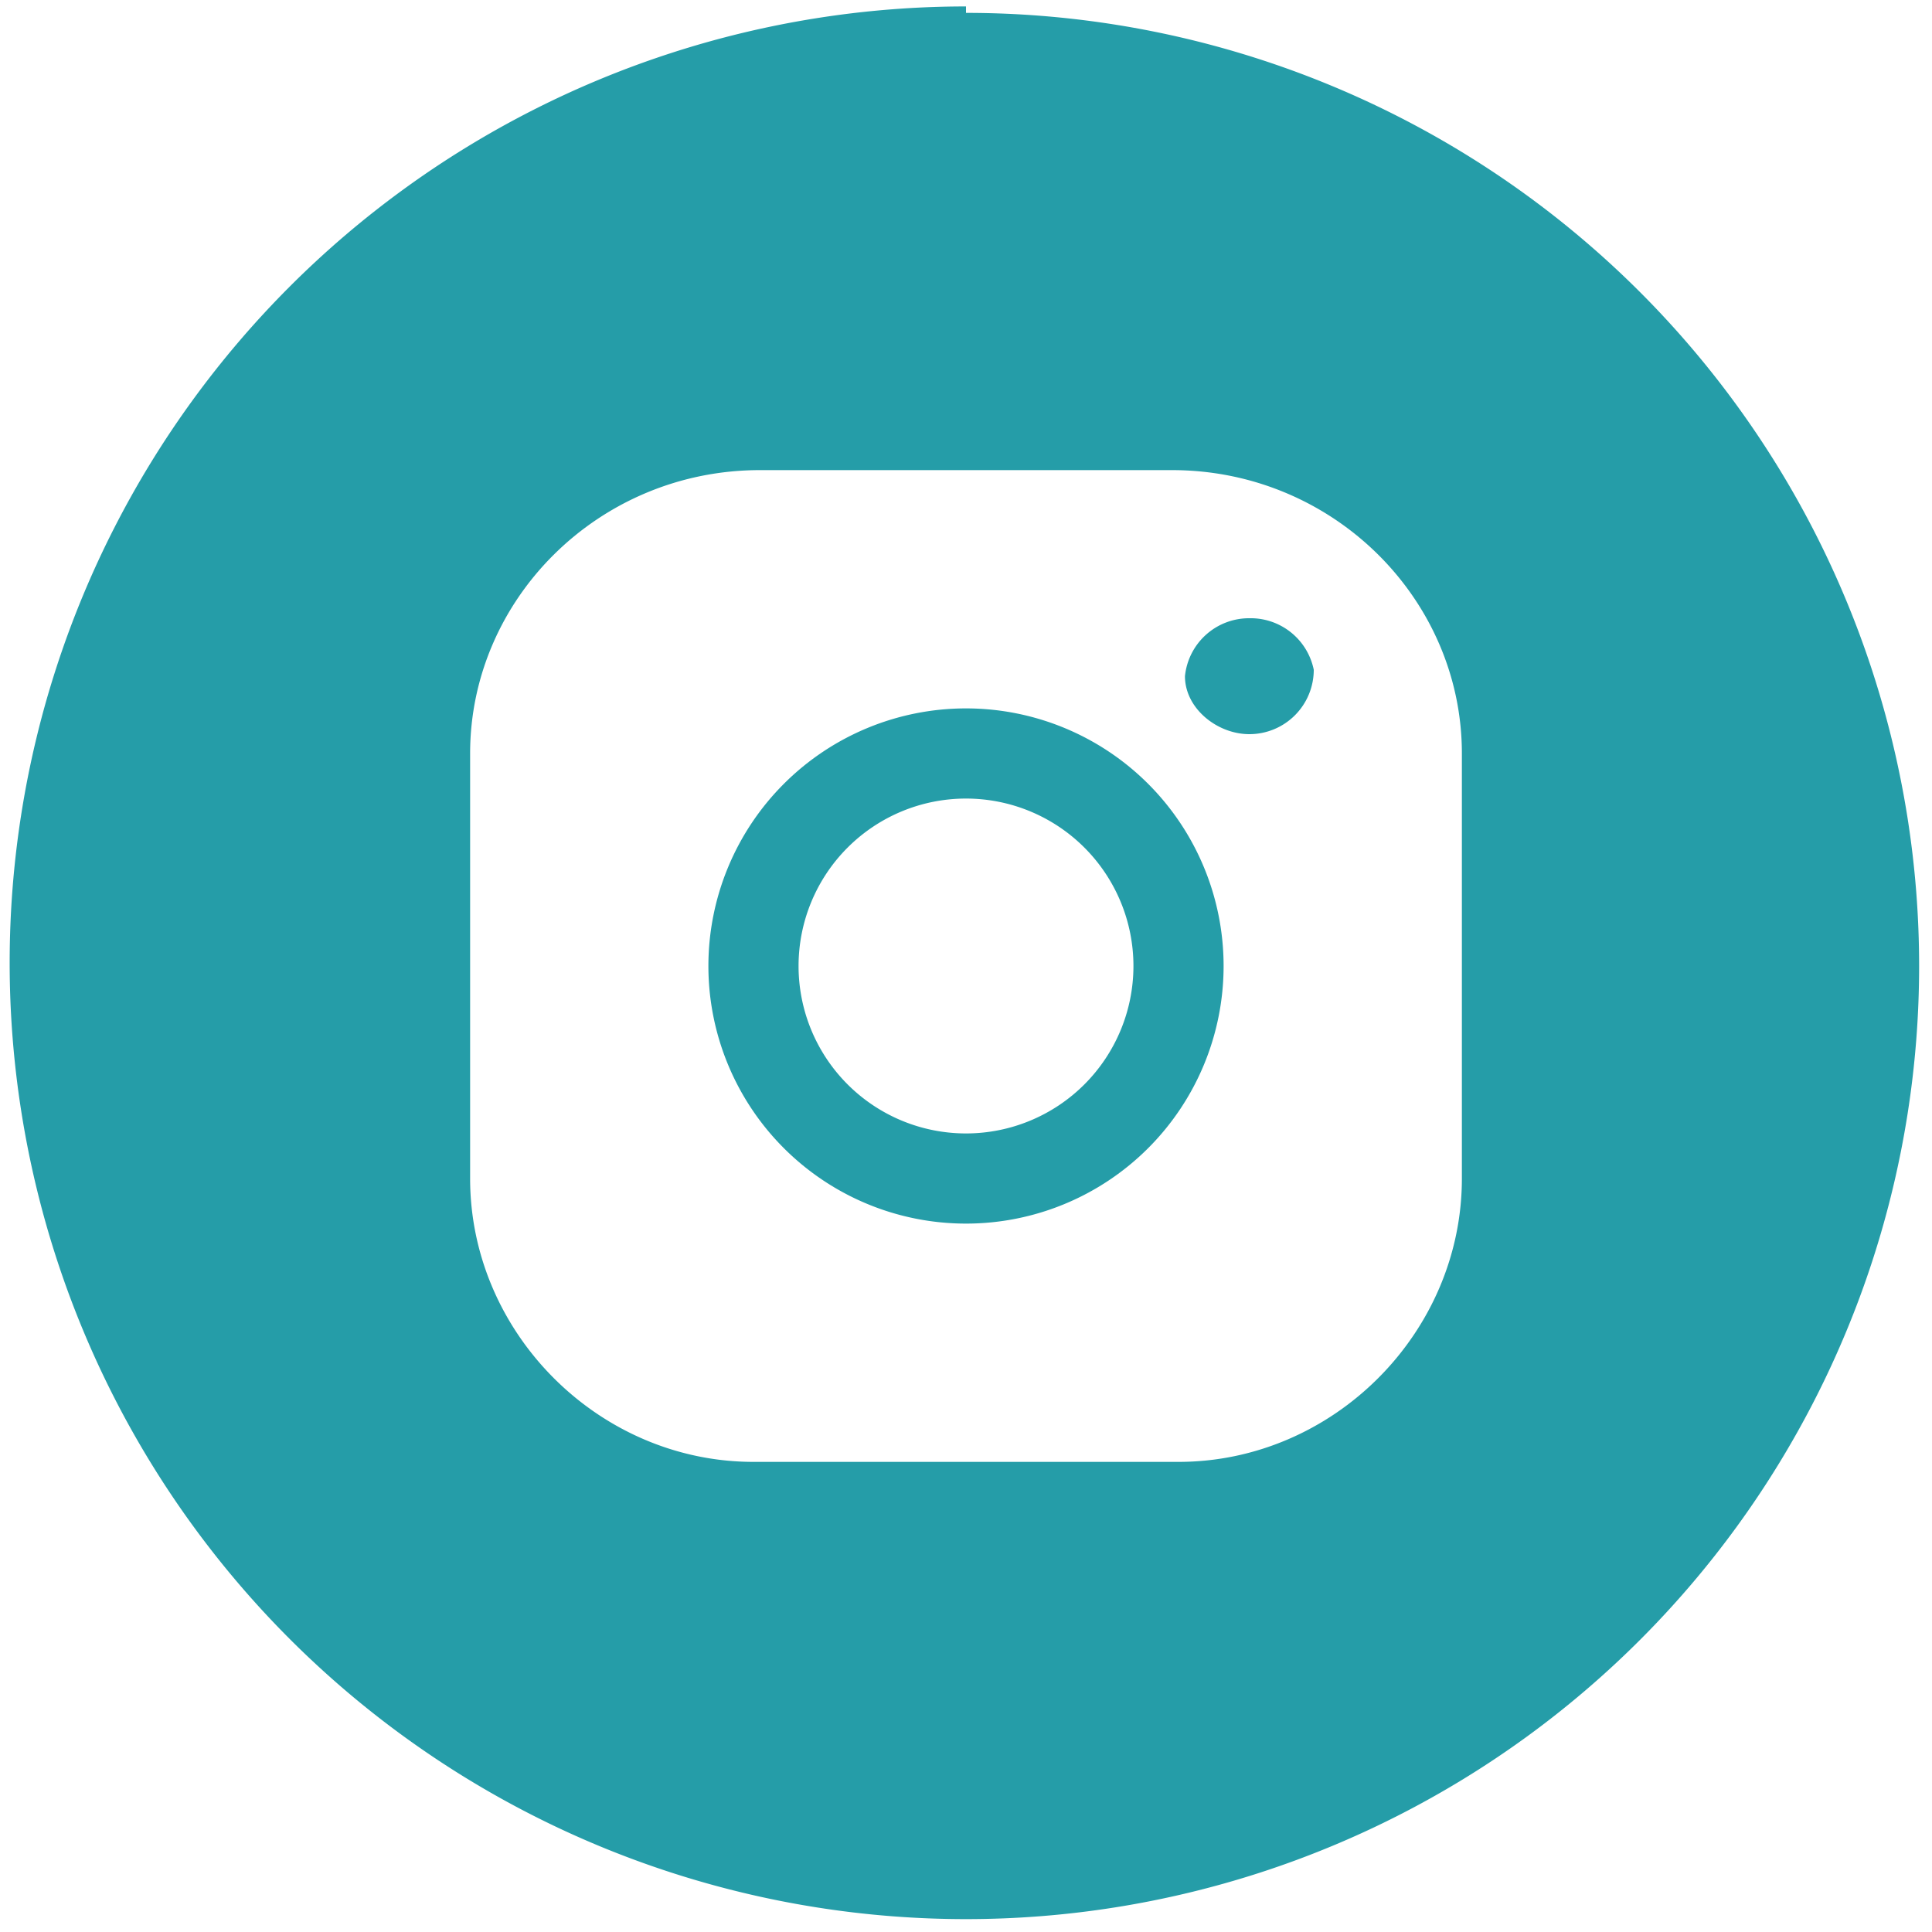 <svg class="t-sociallinks__svg" xmlns="http://www.w3.org/2000/svg" width="30" height="30"><path d="M15 11a4 4 0 1 0 0 8 4 4 0 0 0 0-8zm0 6.6a2.6 2.6 0 0 1-2.6-2.6 2.6 2.6 0 0 1 2.6-2.6 2.6 2.6 0 0 1 2.6 2.6 2.6 2.6 0 0 1-2.6 2.6zm4.4-8a1 1 0 0 0-1 .9c0 .5.5.9 1 .9a1 1 0 0 0 1-1 1 1 0 0 0-1-.8z" fill="#259da8"/><path d="M15 .1a14.8 14.8 0 1 0 0 29.7A14.8 14.8 0 0 0 15 .2zm7.7 18.2c0 2.4-2 4.4-4.4 4.4h-6.6c-2.4 0-4.4-2-4.4-4.4v-6.6c0-2.4 2-4.4 4.5-4.4h6.4c2.5 0 4.5 2 4.5 4.4v6.6z" fill="#259da8"/></svg>